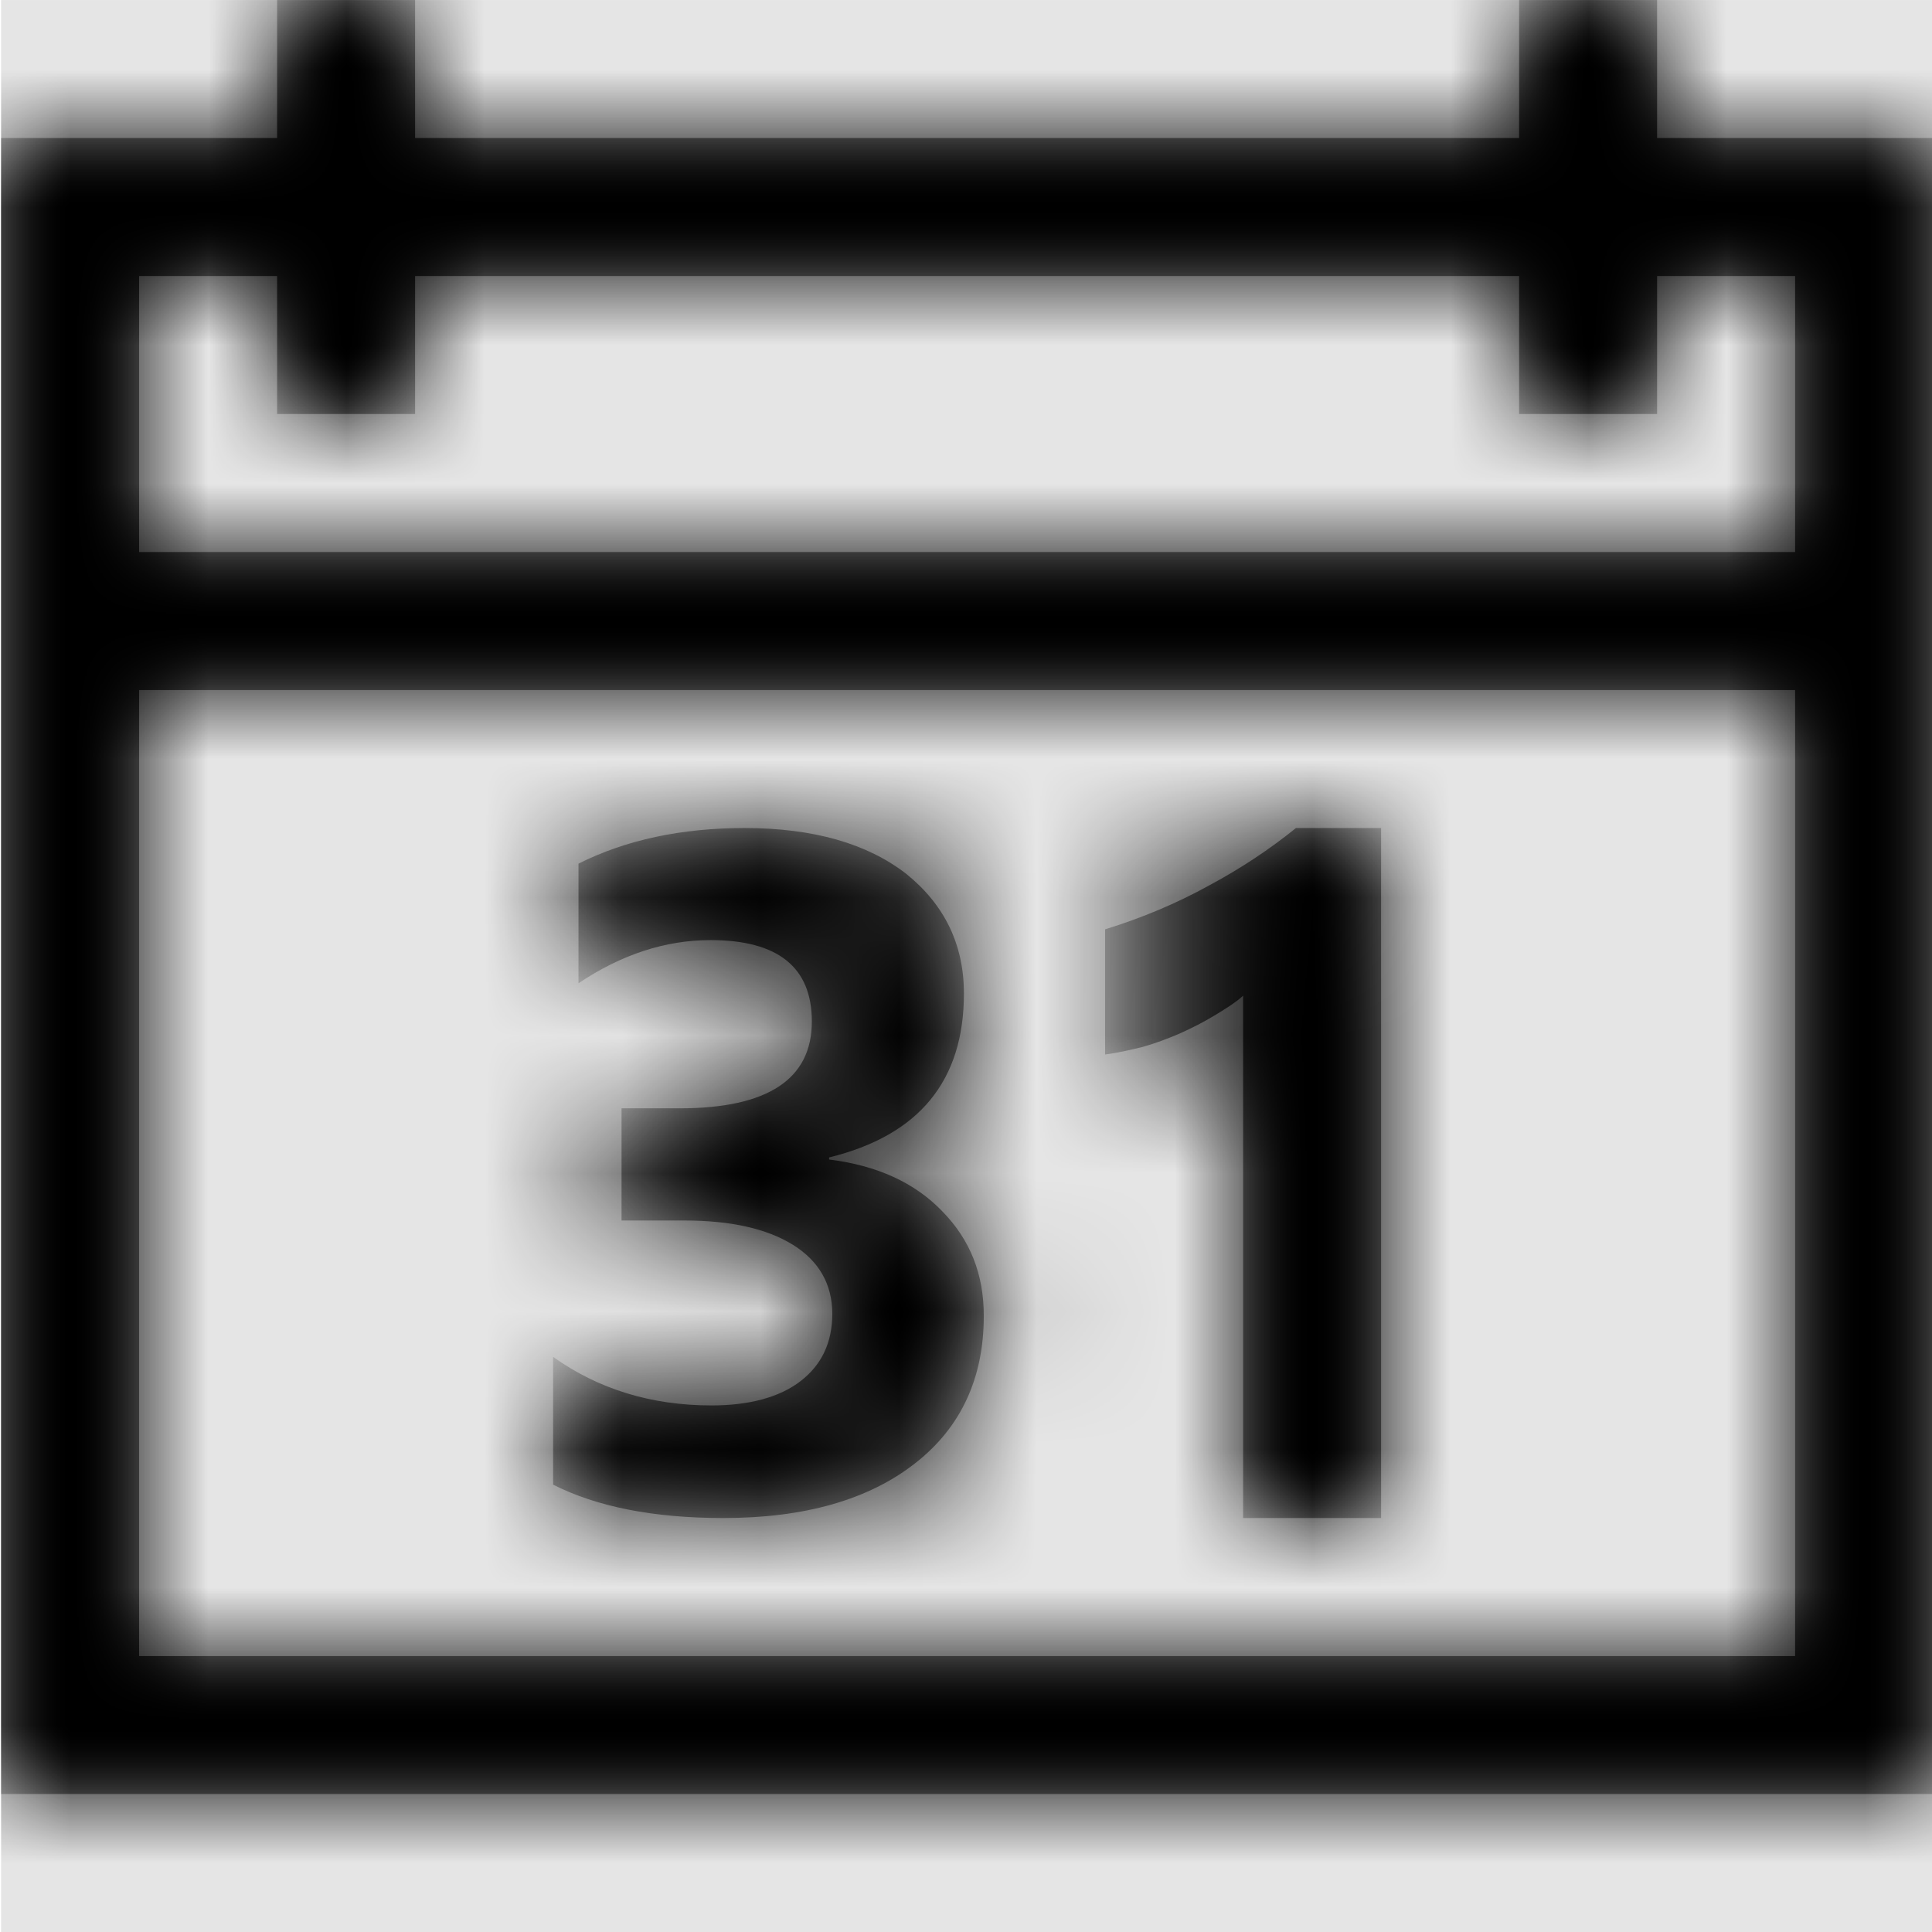<svg width="1000" height="1000" viewBox="0 0 1000 1000" version="1.1" xmlns="http://www.w3.org/2000/svg" xmlns:xlink="http://www.w3.org/1999/xlink">
<title>calendar</title>
<desc>Created using Figma</desc>
<g id="Canvas" transform="matrix(71.429 0 0 71.429 -91785.7 -2428.57)">
<rect x="1285" y="34" width="14" height="14" fill="#E5E5E5"/>
<g id="calendar">
<mask id="mask0_outline" mask-type="alpha">
<g id="Mask">
<use xlink:href="#path0_fill" transform="translate(1285 34)" fill="#FFFFFF"/>
</g>
</mask>
<g id="Mask" mask="url(#mask0_outline)">
<use xlink:href="#path0_fill" transform="translate(1285 34)"/>
</g>
<g id="&#226;&#134;&#170;&#240;&#159;&#142;&#168;Color" mask="url(#mask0_outline)">
<g id="Rectangle 3">
<use xlink:href="#path1_fill" transform="translate(1285 34)"/>
</g>
</g>
</g>
</g>
<defs>
<path id="path0_fill" fill-rule="evenodd" d="M 12 1L 12 0L 11 0L 11 1L 3 1L 3 0L 2 0L 2 1L 0 1L 0 13L 14 13L 14 1L 12 1ZM 13 12L 1 12L 1 5L 13 5L 13 12ZM 1 2L 1 4L 13 4L 13 2L 12 2L 12 3L 11 3L 11 2L 3 2L 3 3L 2 3L 2 2L 1 2ZM 4 10.758L 4 9.832C 4.328 10.066 4.711 10.184 5.148 10.184C 5.422 10.184 5.641 10.125 5.793 10.008C 5.945 9.891 6.023 9.73 6.023 9.52C 6.023 9.305 5.926 9.137 5.738 9.02C 5.547 8.902 5.285 8.844 4.953 8.844L 4.496 8.844L 4.496 8.031L 4.918 8.031C 5.555 8.031 5.875 7.82 5.875 7.402C 5.875 7.008 5.629 6.812 5.141 6.812C 4.812 6.812 4.492 6.918 4.184 7.125L 4.184 6.258C 4.527 6.086 4.93 6 5.387 6C 5.887 6 6.277 6.113 6.559 6.332C 6.836 6.555 6.977 6.844 6.977 7.199C 6.977 7.832 6.652 8.227 6 8.387L 6 8.402C 6.348 8.445 6.621 8.57 6.82 8.777C 7.023 8.984 7.121 9.234 7.121 9.535C 7.121 9.984 6.957 10.344 6.621 10.605C 6.285 10.867 5.824 11 5.234 11C 4.727 11 4.316 10.918 4 10.758ZM 10 11L 10 6L 9.383 6C 9.195 6.152 8.984 6.293 8.75 6.418C 8.516 6.547 8.266 6.652 8 6.734L 8 7.641C 8.09 7.629 8.18 7.609 8.273 7.586C 8.367 7.559 8.453 7.527 8.543 7.488C 8.629 7.449 8.707 7.41 8.785 7.363C 8.863 7.316 8.945 7.266 9 7.215L 9 11L 10 11Z"/>
<path id="path1_fill" fill-rule="evenodd" d="M 0 0L 14 0L 14 14L 0 14L 0 0Z"/>
</defs>
</svg>
